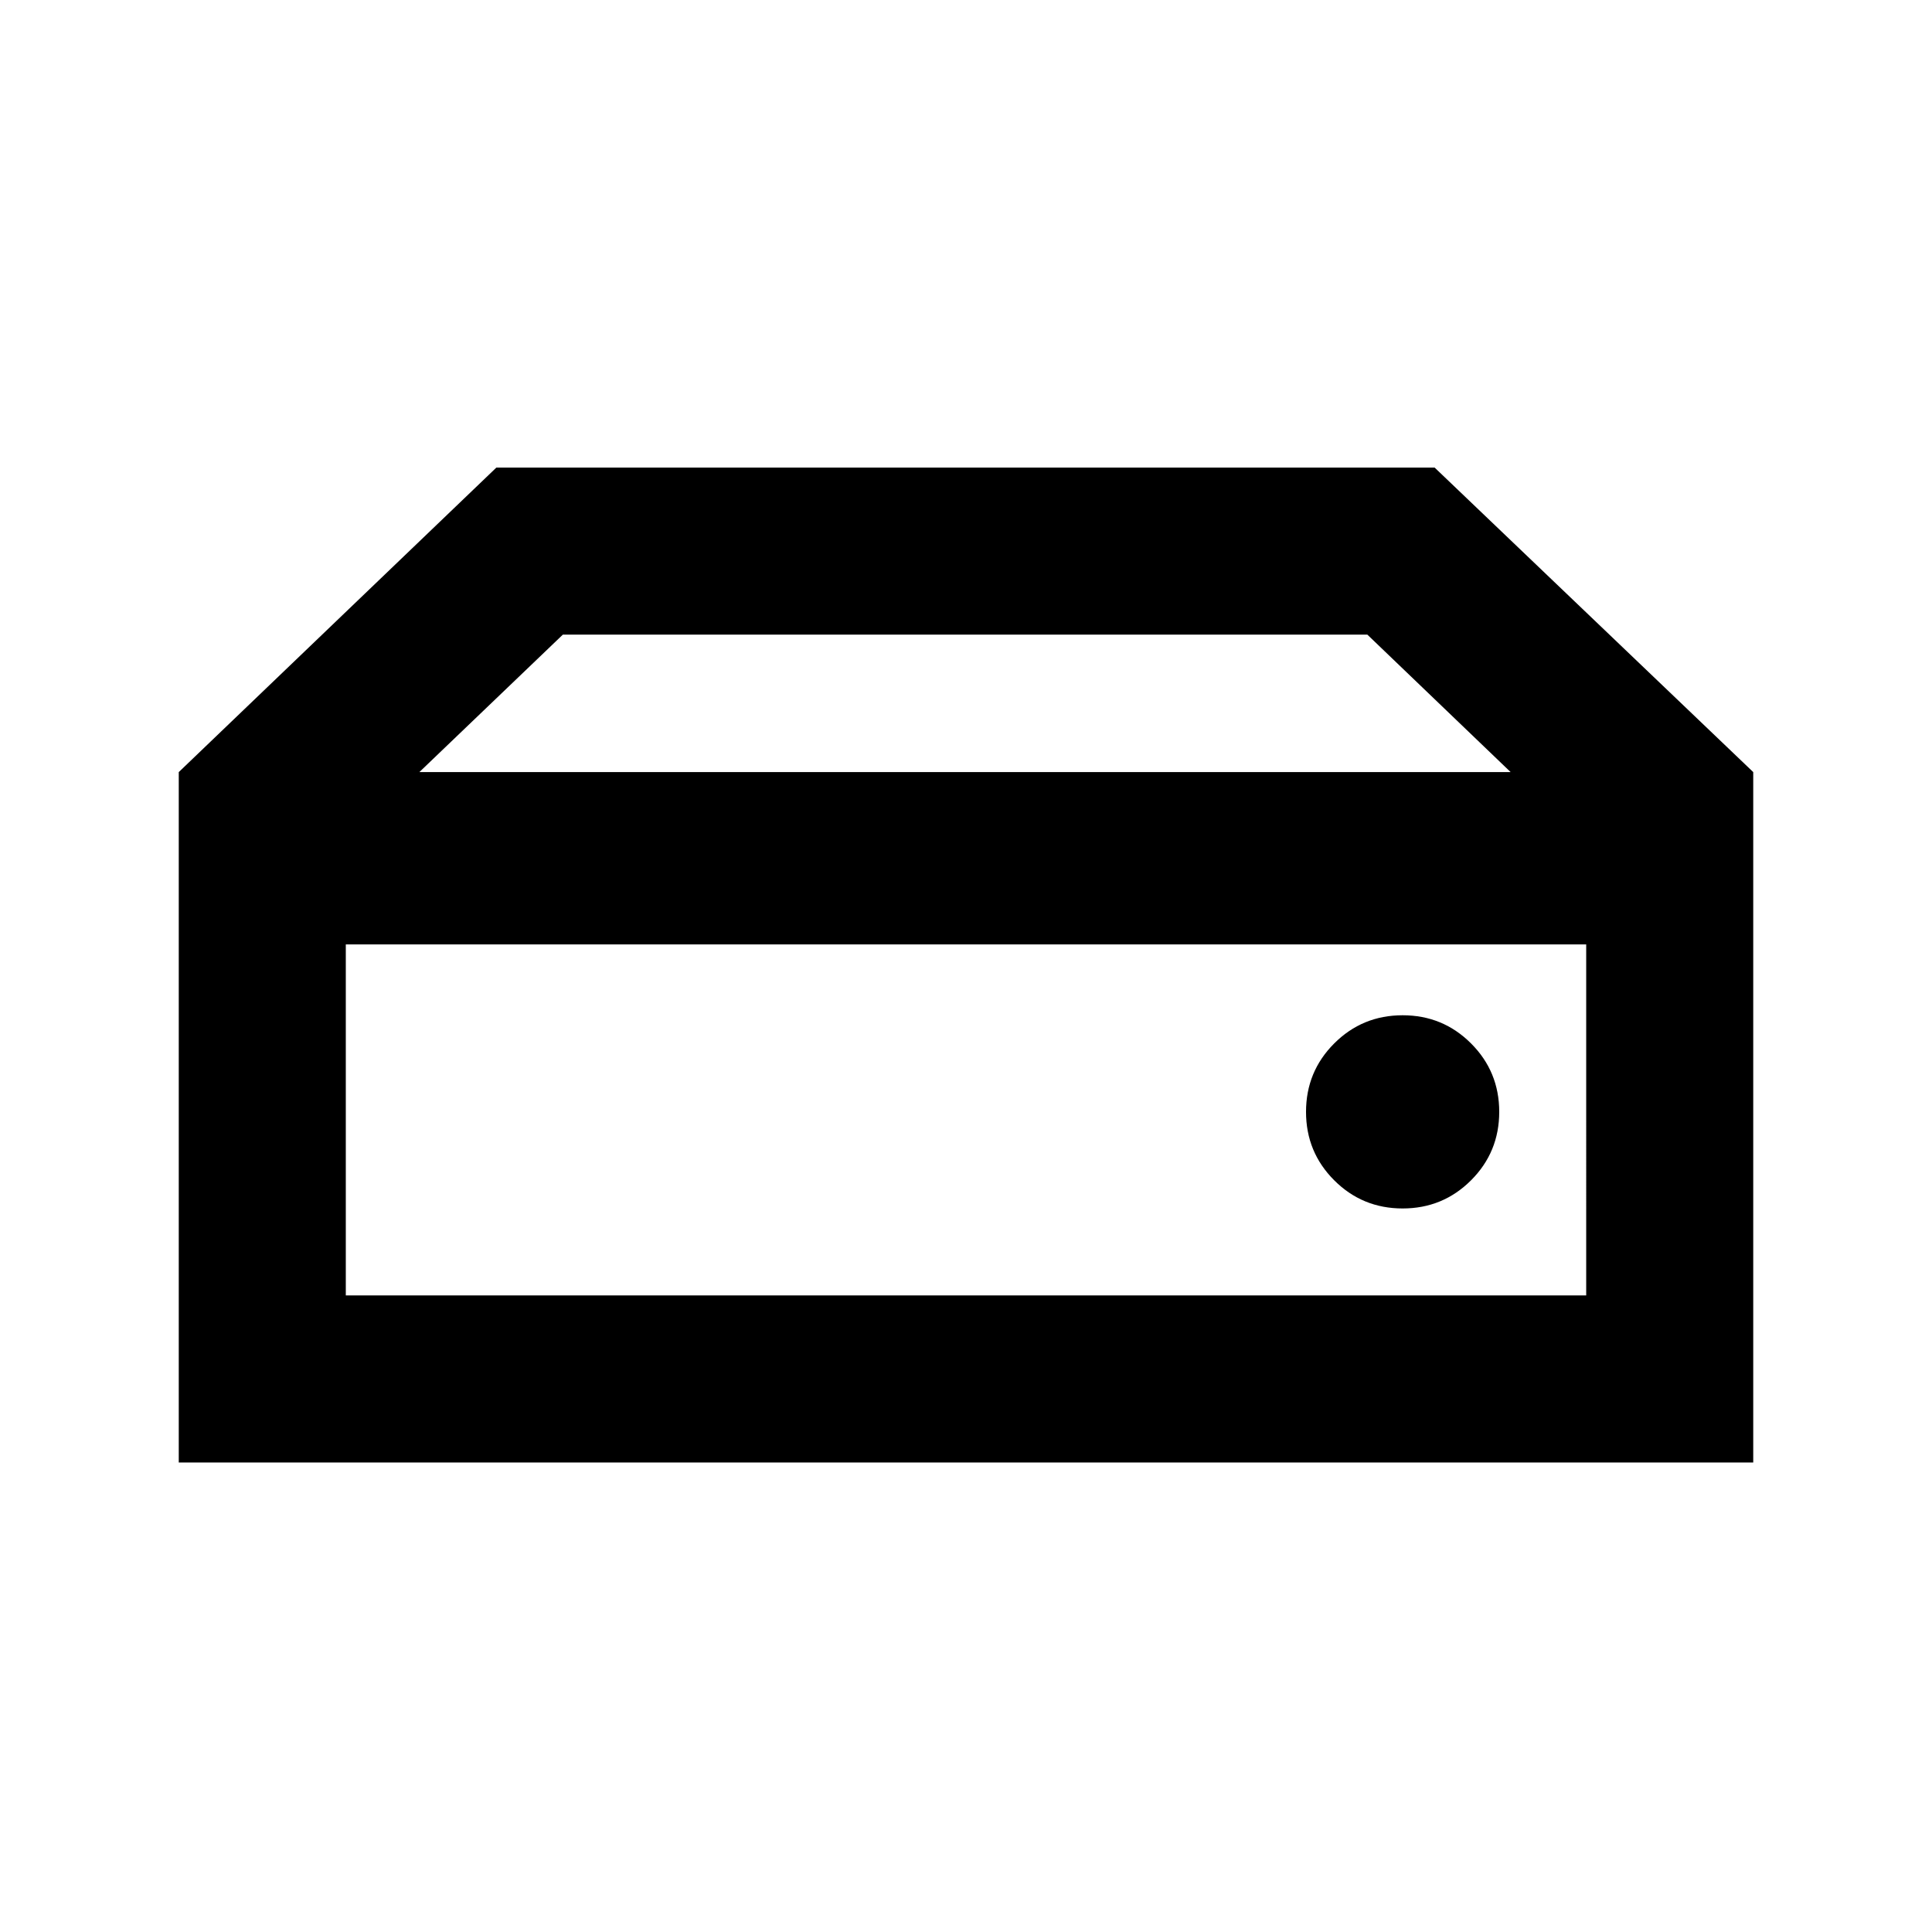 <svg xmlns="http://www.w3.org/2000/svg" height="20" viewBox="0 96 960 960" width="20"><path d="M171.826 739.696h616.348V565.261H171.826v174.435Zm525.131-43.218q20 0 34-14t14-34q0-20-14-34t-34-14q-20 0-34 14t-14 34q0 20 14 34t34 14Zm174.217-216.826H750.63l-71.199-68.304H279.674l-71.304 68.304H88.826L246.63 328.348h466.24l158.304 151.304ZM88.826 822.696V479.652h782.348v343.044H88.826Z"/></svg>